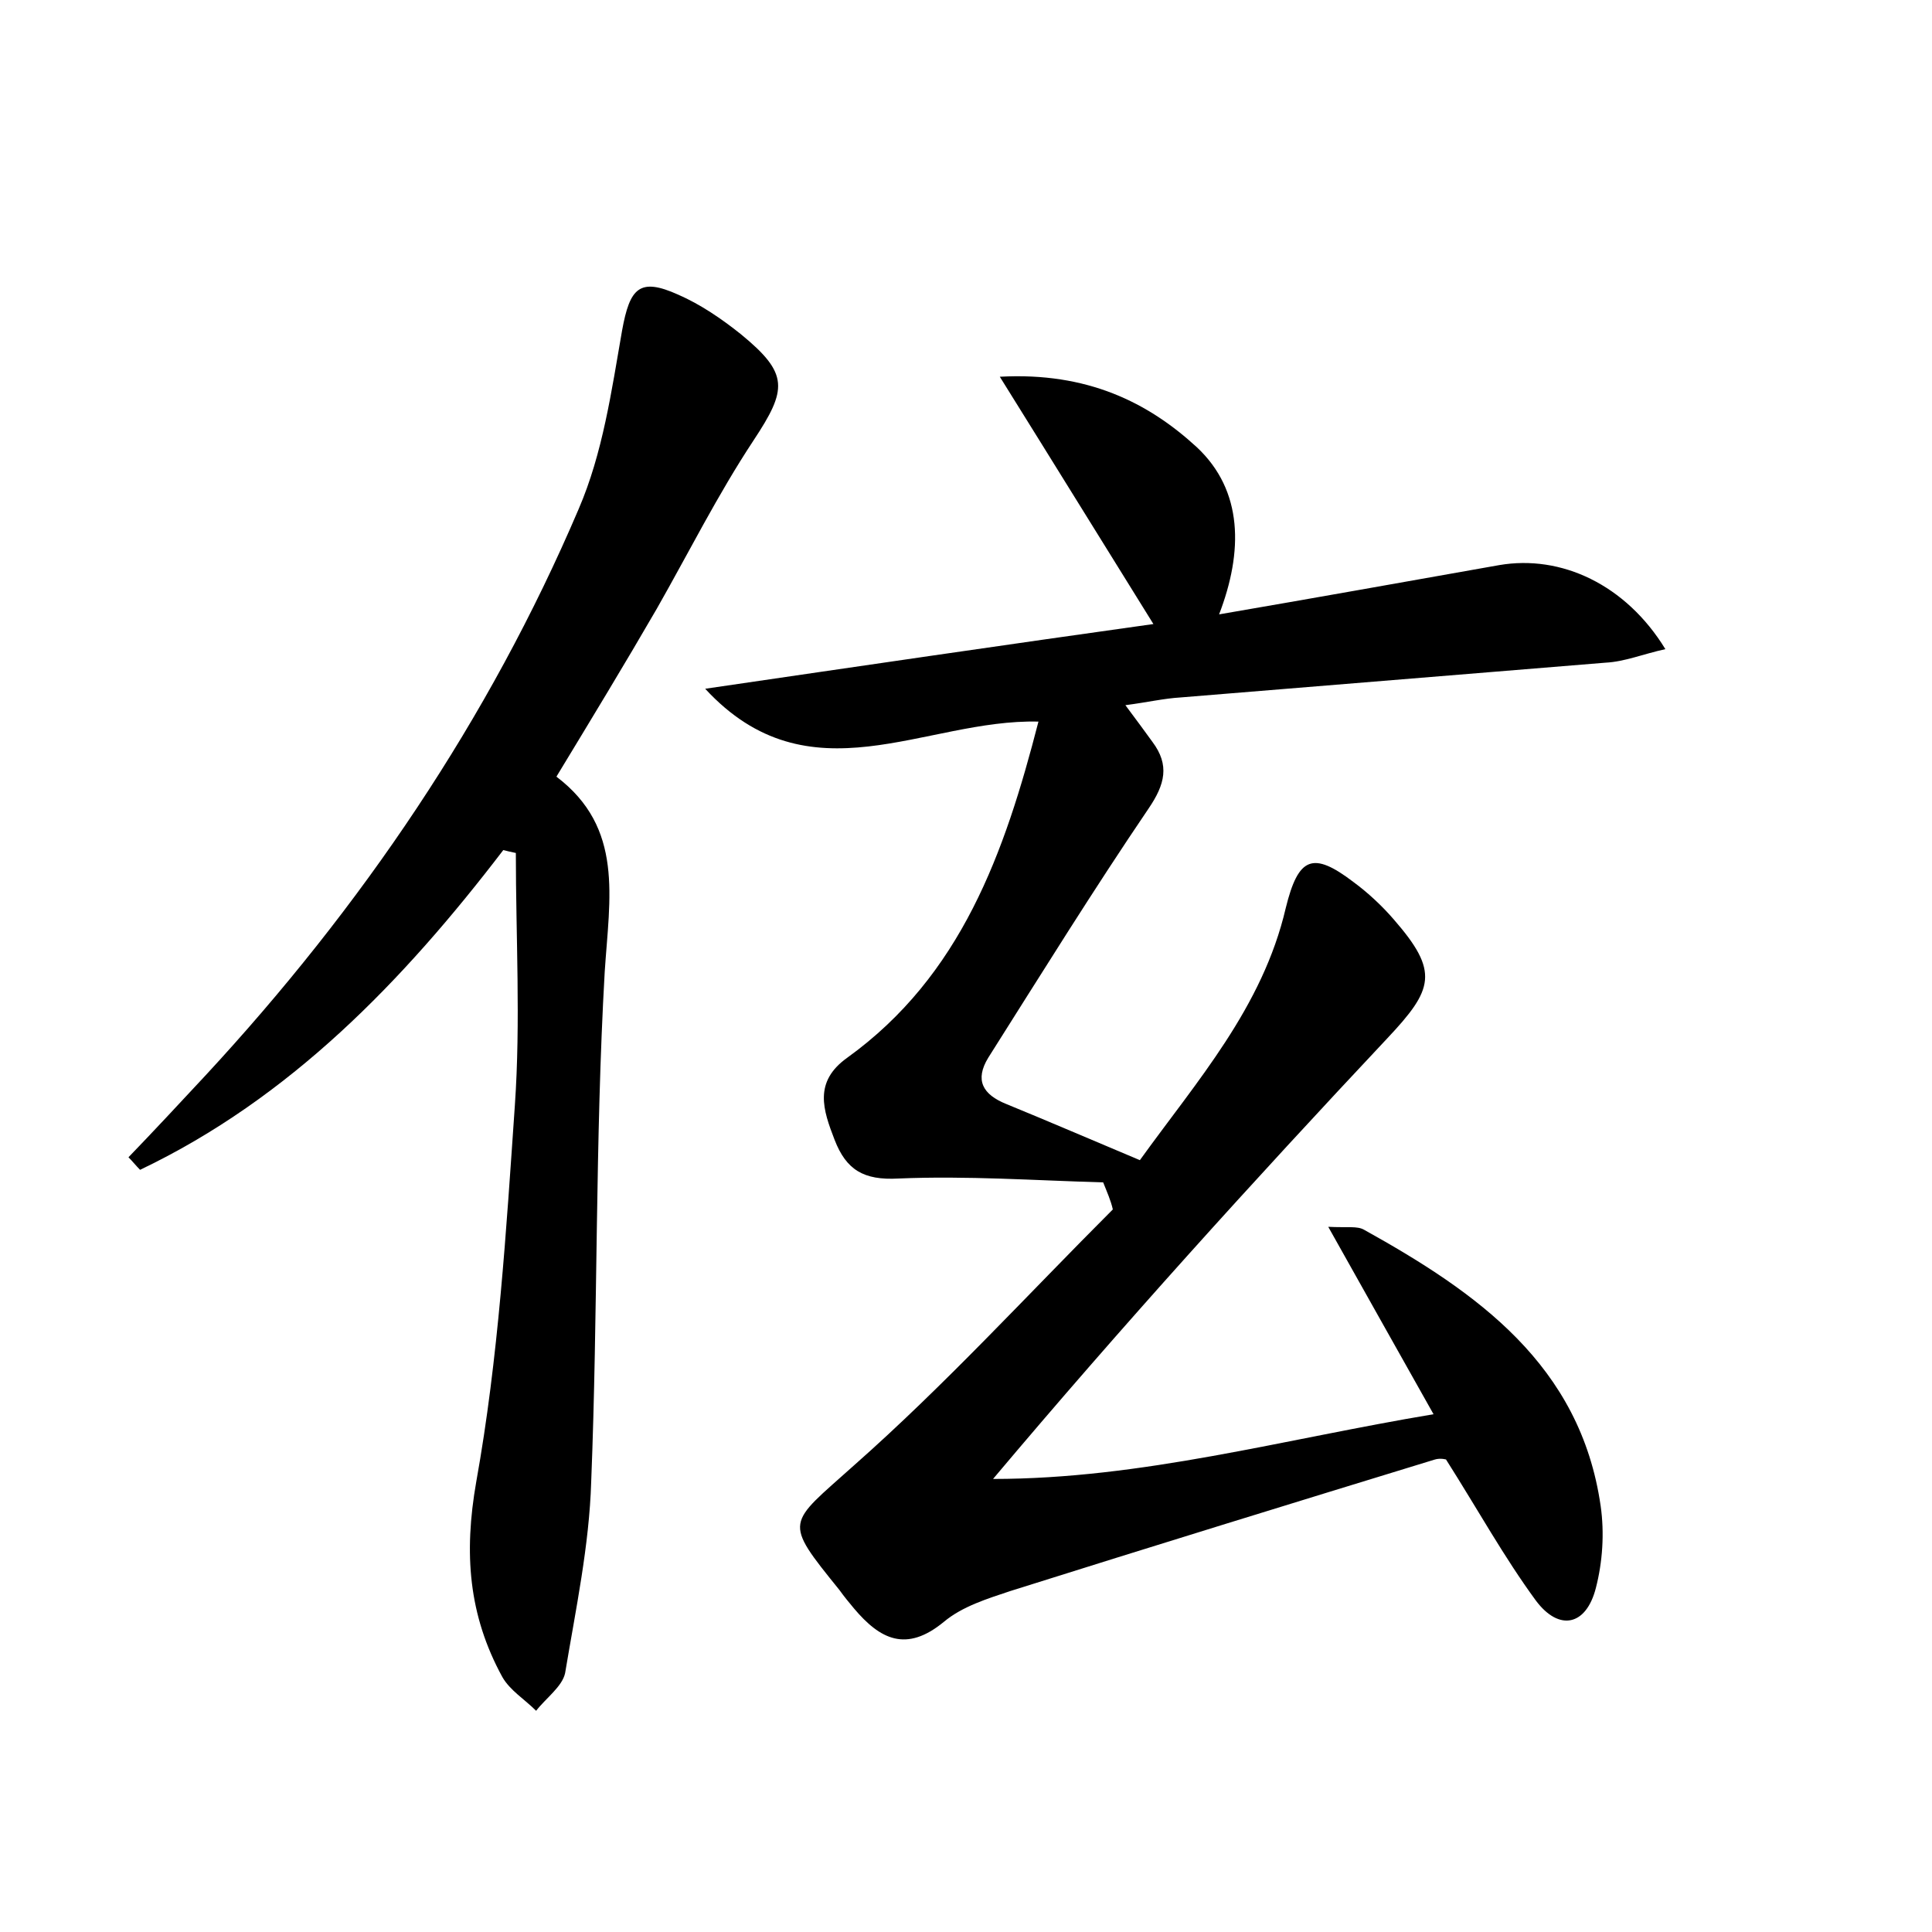 <?xml version="1.0" encoding="utf-8"?>
<!-- Generator: Adobe Illustrator 22.0.0, SVG Export Plug-In . SVG Version: 6.00 Build 0)  -->
<svg version="1.1" id="图层_1" xmlns="http://www.w3.org/2000/svg" xmlns:xlink="http://www.w3.org/1999/xlink" x="0px" y="0px"
	 viewBox="0 0 200 200" style="enable-background:new 0 0 200 200;" xml:space="preserve">
<style type="text/css">
	.st1{fill:#010000;}
	.st4{fill:#fbfafc;}
</style>
<g>
	
	<path d="M114.2,122.4c-7.1-0.2-14.1-0.7-21.2-0.4c-3.6,0.2-5.4-0.9-6.6-4c-1.2-3.1-2.2-6,1.3-8.5c11.8-8.5,16.3-21.2,19.8-34.8
		C95.7,74.4,83.8,83,73,71.3c15.7-2.3,31.4-4.6,46.4-6.7c-5.1-8.2-10.1-16.3-15.9-25.6c9.1-0.5,15.4,2.7,20.4,7.3
		c4.8,4.5,4.8,10.8,2.3,17.3c9.9-1.7,19.4-3.4,29-5.1c6.4-1.1,13.1,2,17.2,8.7c-2.3,0.5-4.2,1.3-6.2,1.4c-14.6,1.2-29.3,2.4-44,3.6
		c-1.7,0.1-3.4,0.5-5.7,0.8c1.2,1.6,2,2.7,2.8,3.8c1.8,2.4,1.3,4.4-0.4,6.9c-5.7,8.4-11.1,17.1-16.6,25.8c-1.4,2.3-0.6,3.8,1.9,4.8
		c4.4,1.8,8.8,3.7,13.8,5.8c5.9-8.2,12.7-15.8,15.1-26.1c1.3-5.3,2.8-5.9,7-2.7c1.5,1.1,3,2.5,4.2,3.9c4.7,5.4,4.1,7.2-0.7,12.3
		c-13.9,14.8-27.5,29.8-40.8,45.6c15.4,0,30-4.1,45.6-6.7c-3.7-6.6-7.1-12.6-10.9-19.4c2,0.1,3-0.1,3.7,0.3
		c11.7,6.5,22.4,14,24.5,28.6c0.4,2.8,0.2,5.8-0.5,8.5c-1,3.9-3.8,4.5-6.2,1.3c-3.3-4.5-6-9.4-9.3-14.6c0.1,0-0.6-0.2-1.2,0
		c-14.7,4.5-29.3,9-43.9,13.6c-2.4,0.8-5,1.6-6.9,3.2c-3.9,3.2-6.6,1.8-9.3-1.4c-0.5-0.6-1-1.2-1.5-1.9c-5.9-7.3-5.4-6.7,1.5-12.9
		c9.4-8.3,17.9-17.6,26.8-26.5C115,124.3,114.6,123.4,114.2,122.4z"/>
	<path d="M52.1,88c-10.4,13.6-22.1,25.7-37.6,33.1c-0.4-0.4-0.8-0.9-1.2-1.3c2.7-2.8,5.3-5.6,8-8.5c16.1-17.4,29.3-36.8,38.6-58.6
		c2.5-5.8,3.4-12.2,4.5-18.5c0.8-4.4,1.8-5.5,5.8-3.7c2.3,1,4.5,2.5,6.5,4.1c5,4.1,4.8,5.7,1.3,11c-3.7,5.6-6.7,11.6-10,17.4
		c-3.3,5.7-6.7,11.3-10.4,17.4c7,5.3,5.5,12.5,5,20.2c-1,17.5-0.7,35.2-1.4,52.8c-0.2,6.6-1.6,13.2-2.7,19.8c-0.3,1.4-2,2.6-3,3.9
		c-1.2-1.2-2.7-2.1-3.5-3.5c-3.5-6.4-4-12.8-2.7-20.2c2.3-12.8,3.1-26,4-39c0.6-8.7,0.1-17.4,0.1-26.1C52.9,88.2,52.5,88.1,52.1,88z
		"/>
</g>
</svg>

